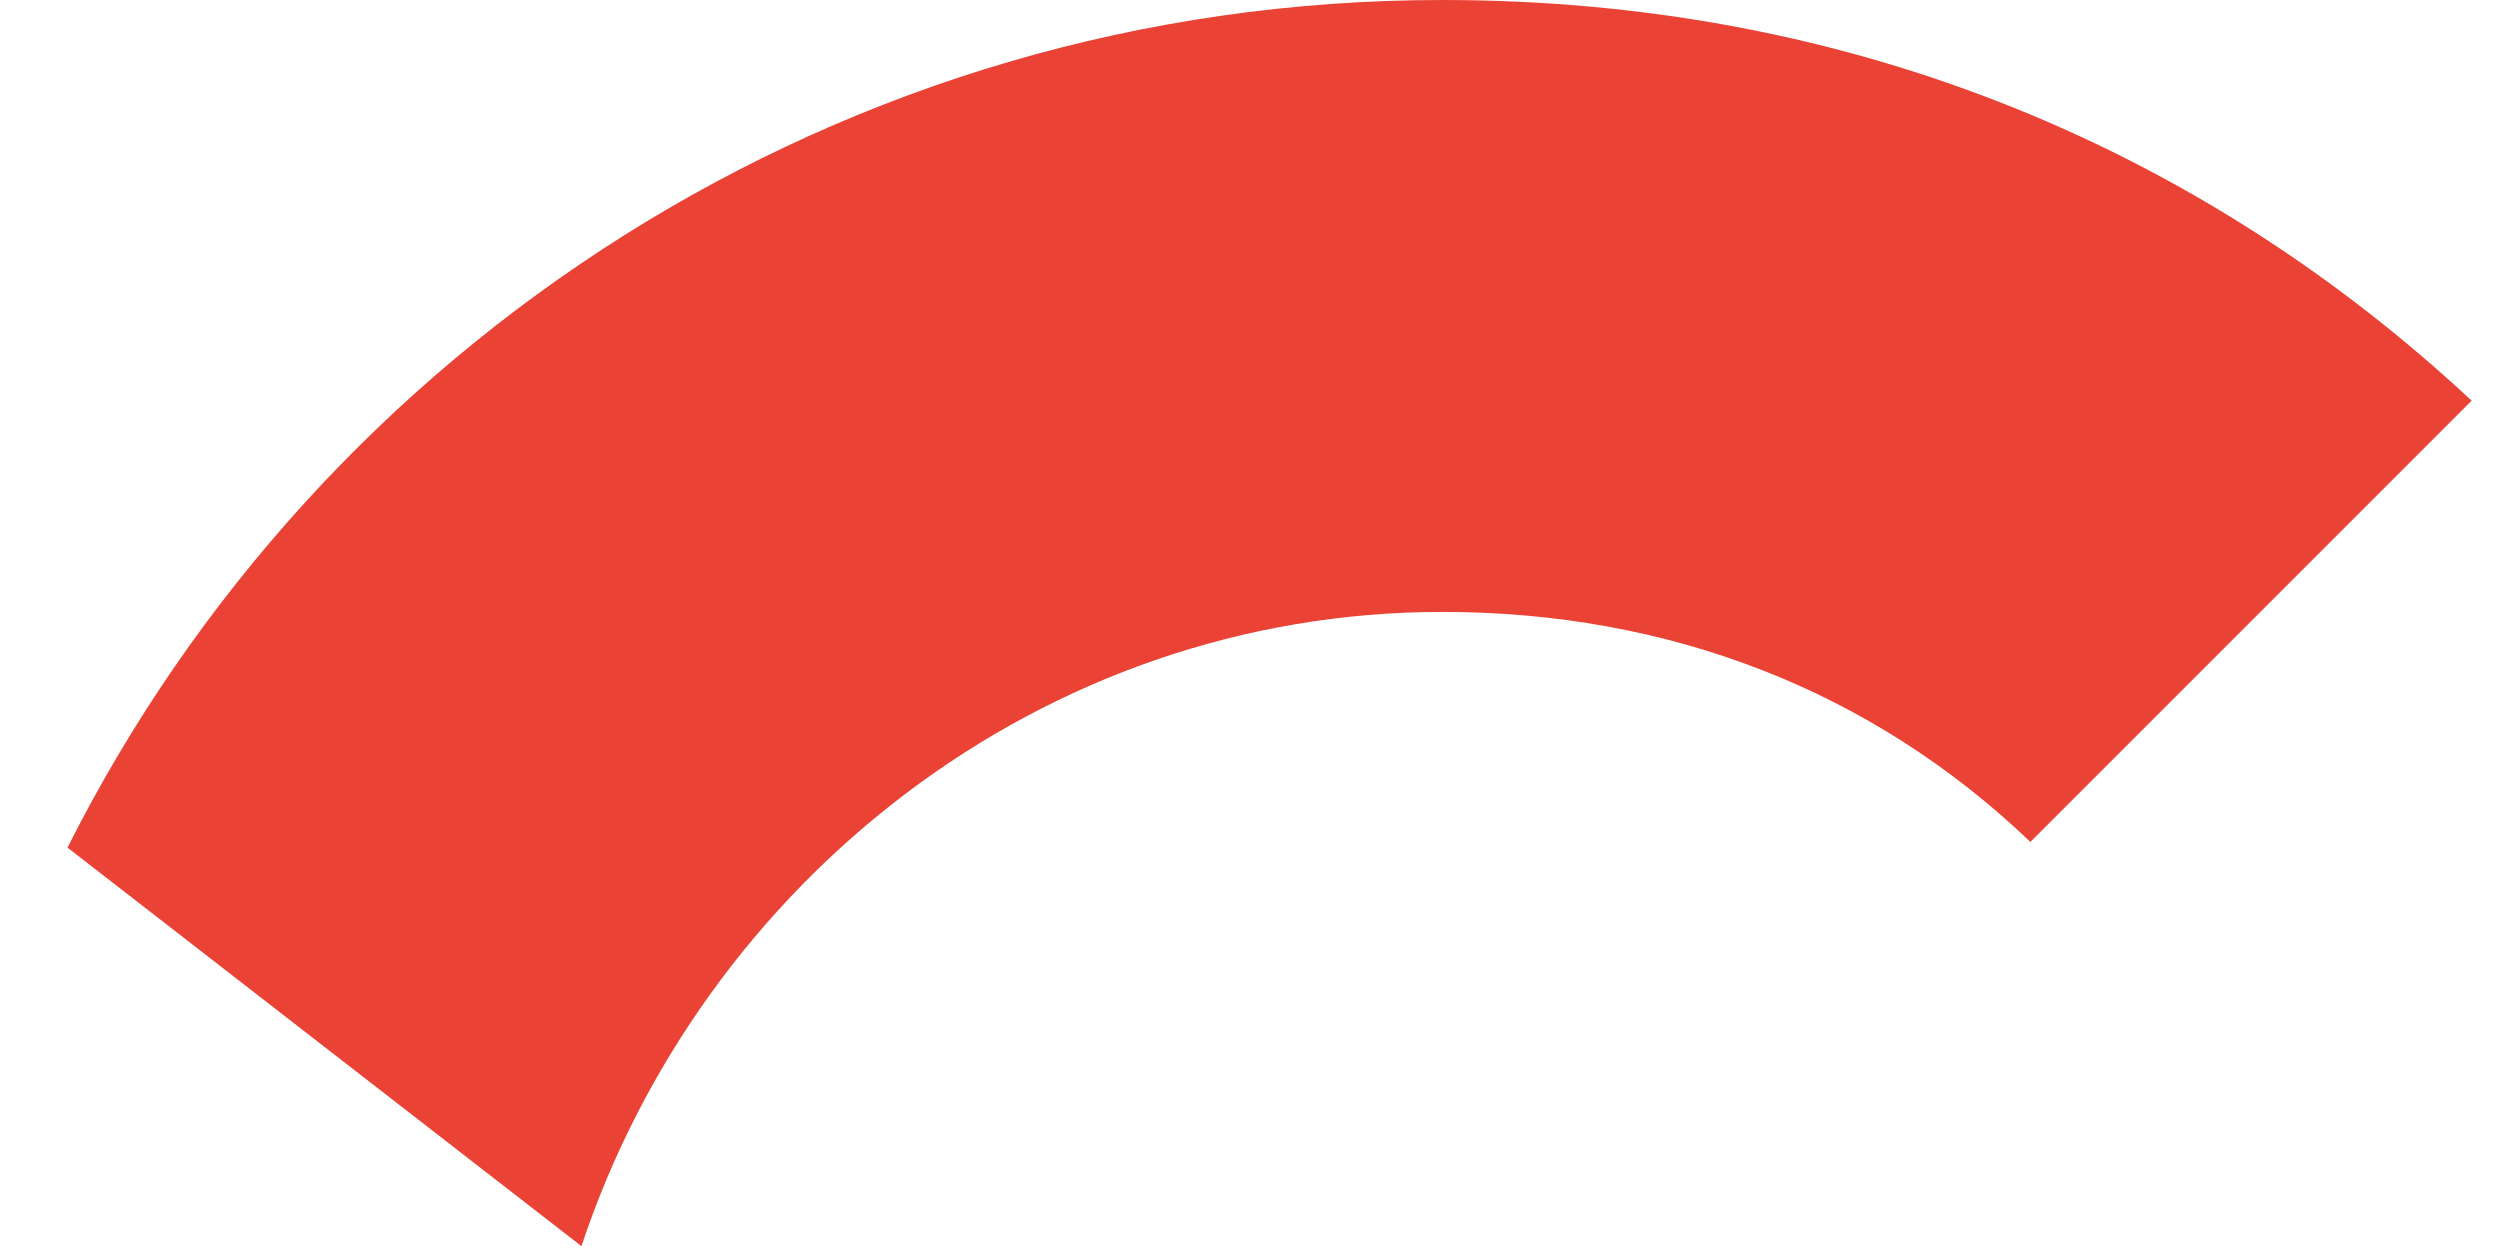 <?xml version="1.0" encoding="UTF-8" standalone="no"?><svg width='26' height='13' viewBox='0 0 26 13' fill='none' xmlns='http://www.w3.org/2000/svg'>
<path fill-rule='evenodd' clip-rule='evenodd' d='M15 6.364C17.349 6.364 19.458 7.171 21.116 8.756L25.705 4.167C22.934 1.585 19.313 0 15 0C8.745 0 3.335 3.585 0.702 8.815L6.047 12.96C7.305 9.178 10.833 6.364 15 6.364Z' fill='#EA4335'/>
</svg>
